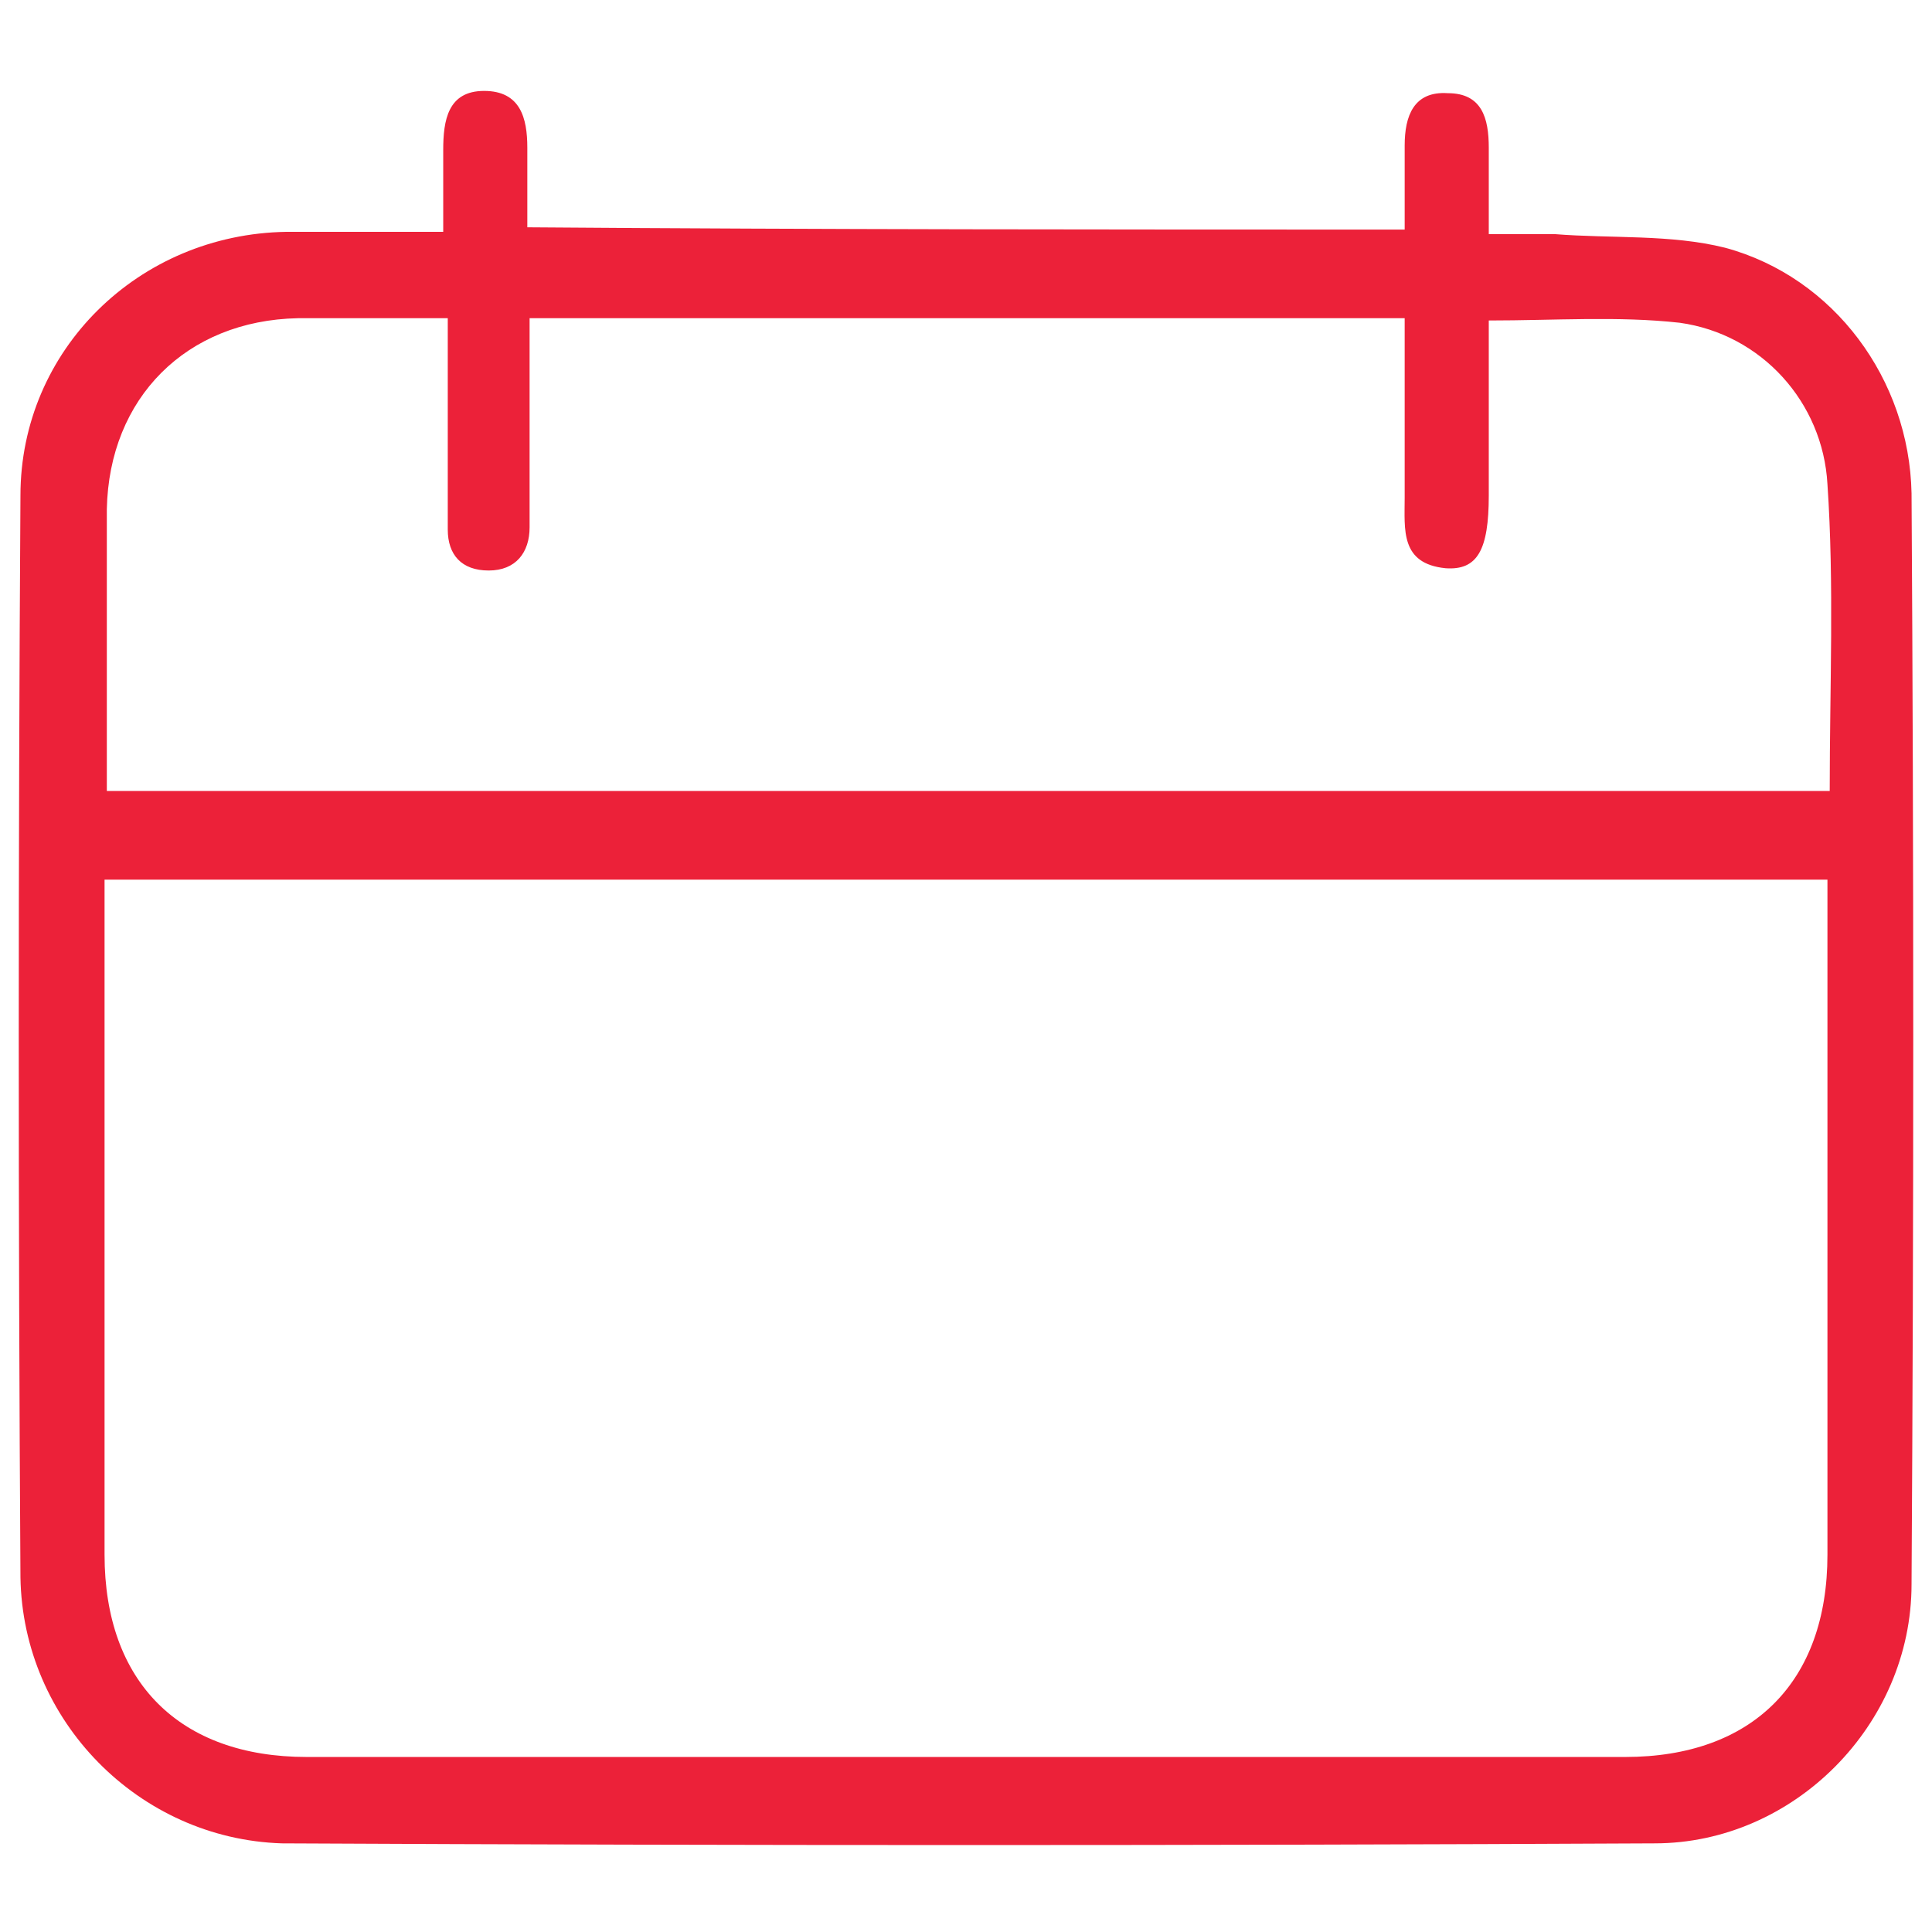 <?xml version="1.0" encoding="utf-8"?>
<!-- Generator: Adobe Illustrator 19.2.1, SVG Export Plug-In . SVG Version: 6.00 Build 0)  -->
<svg version="1.1" id="Layer_1" xmlns="http://www.w3.org/2000/svg" xmlns:xlink="http://www.w3.org/1999/xlink" x="0px" y="0px"
	 viewBox="0 0 85 85" style="enable-background:new 0 0 85 85;" xml:space="preserve">
<style type="text/css">
	.st0{fill:#EC2139;}
</style>
<g>
	<g>
		<path class="st0" d="M61.8,10.1c0-1.3,0-2.5,0-3.7c0-1.3,0.4-2.4,1.9-2.3c1.5,0,1.8,1.1,1.8,2.4c0,1.1,0,2.3,0,3.8
			c1.1,0,2,0,2.9,0c2.5,0.2,5.1,0,7.5,0.6c4.8,1.3,8.1,5.8,8.2,10.8c0.1,16,0.1,32,0,48c0,6.2-5.2,11.4-11.3,11.4
			c-20.1,0.1-40.2,0.1-60.4,0C6.1,80.9,1,75.7,0.9,69.4c-0.1-15.9-0.1-31.7,0-47.6c0-6.4,5.2-11.5,11.7-11.6c2.2,0,4.5,0,6.9,0
			c0-1.3,0-2.5,0-3.6c0-1.3,0.2-2.6,1.8-2.6c1.6,0,1.9,1.2,1.9,2.5c0,1.1,0,2.3,0,3.5C36.2,10.1,48.9,10.1,61.8,10.1z M4.6,38.7
			c0,0.8,0,1.3,0,1.9c0,9.3,0,18.5,0,27.8c0,5.6,3.3,8.9,8.9,8.9c19.3,0,38.6,0,58,0c5.6,0,8.9-3.3,8.9-8.9c0-9.3,0-18.6,0-28
			c0-0.6,0-1.1,0-1.7C55.1,38.7,30,38.7,4.6,38.7z M23.3,14c0,0.8,0,1.5,0,2.1c0,2.4,0,4.7,0,7.1c0,1.1-0.6,1.9-1.8,1.9
			c-1.2,0-1.8-0.7-1.8-1.8c0-0.6,0-1.3,0-1.9c0-2.4,0-4.8,0-7.4c-2.3,0-4.5,0-6.6,0c-4.9,0.1-8.3,3.5-8.4,8.4c0,3.4,0,6.9,0,10.3
			c0,0.7,0,1.4,0,2.1c25.4,0,50.5,0,75.8,0c0-4.6,0.2-9.1-0.1-13.5c-0.2-3.6-2.9-6.6-6.5-7.1c-2.7-0.3-5.5-0.1-8.4-0.1
			c0,0.6,0,1.1,0,1.7c0,2,0,4,0,6c0,2.4-0.5,3.3-1.9,3.2c-2-0.2-1.8-1.7-1.8-3.1c0-0.6,0-1.1,0-1.7c0-2,0-4.1,0-6.2
			C48.9,14,36.2,14,23.3,14z"/>
	</g>
</g>
</svg>
